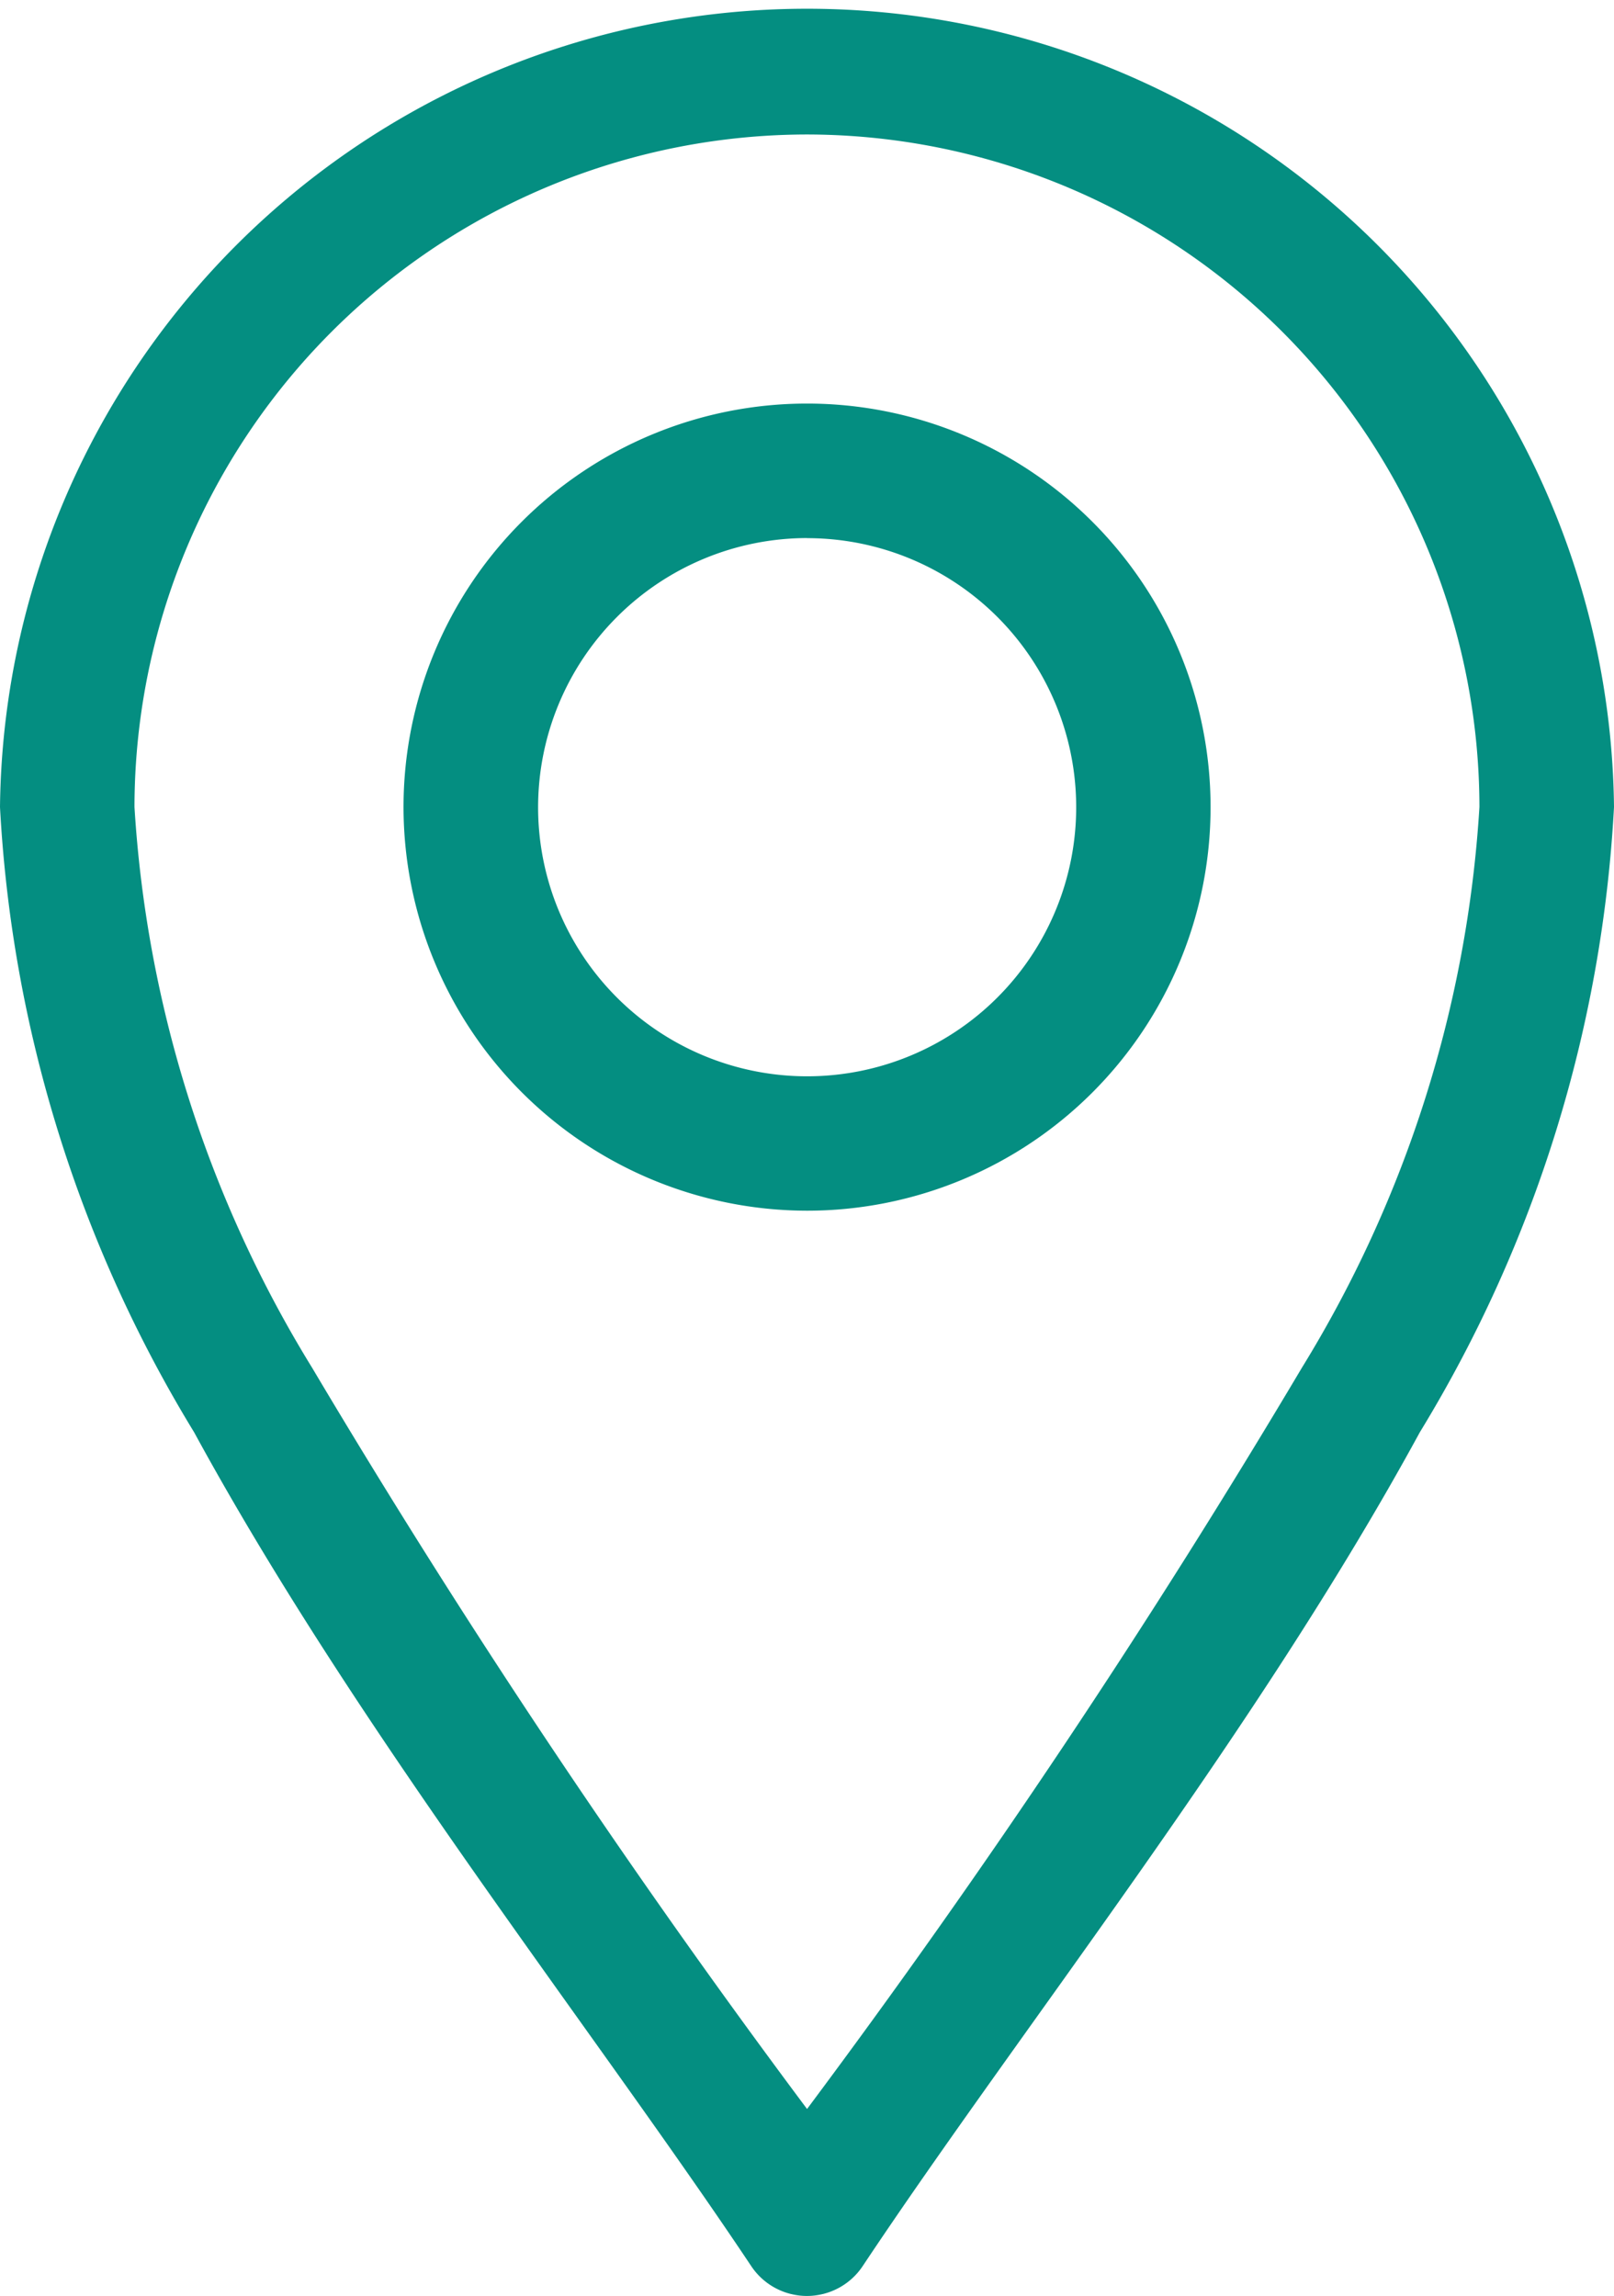 <svg xmlns="http://www.w3.org/2000/svg" width="16.875" height="24" viewBox="0 0 16.875 24">
  <g id="location_7_" data-name="location (7)" transform="translate(-76)">
    <path id="Path_47054" data-name="Path 47054" d="M83.852,23.687a.7.7,0,0,0,1.17,0c1.664-2.5,4.115-5.578,5.823-8.714a13.969,13.969,0,0,0,2.03-6.536A8.438,8.438,0,0,0,76,8.438a13.969,13.969,0,0,0,2.03,6.536C79.736,18.106,82.192,21.2,83.852,23.687Zm.585-22.281a7.039,7.039,0,0,1,7.031,7.031A12.653,12.653,0,0,1,89.611,14.3a88.435,88.435,0,0,1-5.173,7.748A88.44,88.44,0,0,1,79.264,14.3a12.653,12.653,0,0,1-1.858-5.863,7.039,7.039,0,0,1,7.031-7.031Z" fill="#048e81"/>
    <path id="Path_47055" data-name="Path 47055" d="M170.219,98.438A4.219,4.219,0,1,0,166,94.219,4.224,4.224,0,0,0,170.219,98.438Zm0-7.031a2.813,2.813,0,1,1-2.812,2.813A2.816,2.816,0,0,1,170.219,91.406Z" transform="translate(-85.781 -85.781)" fill="#048e81"/>
  </g>
</svg>
